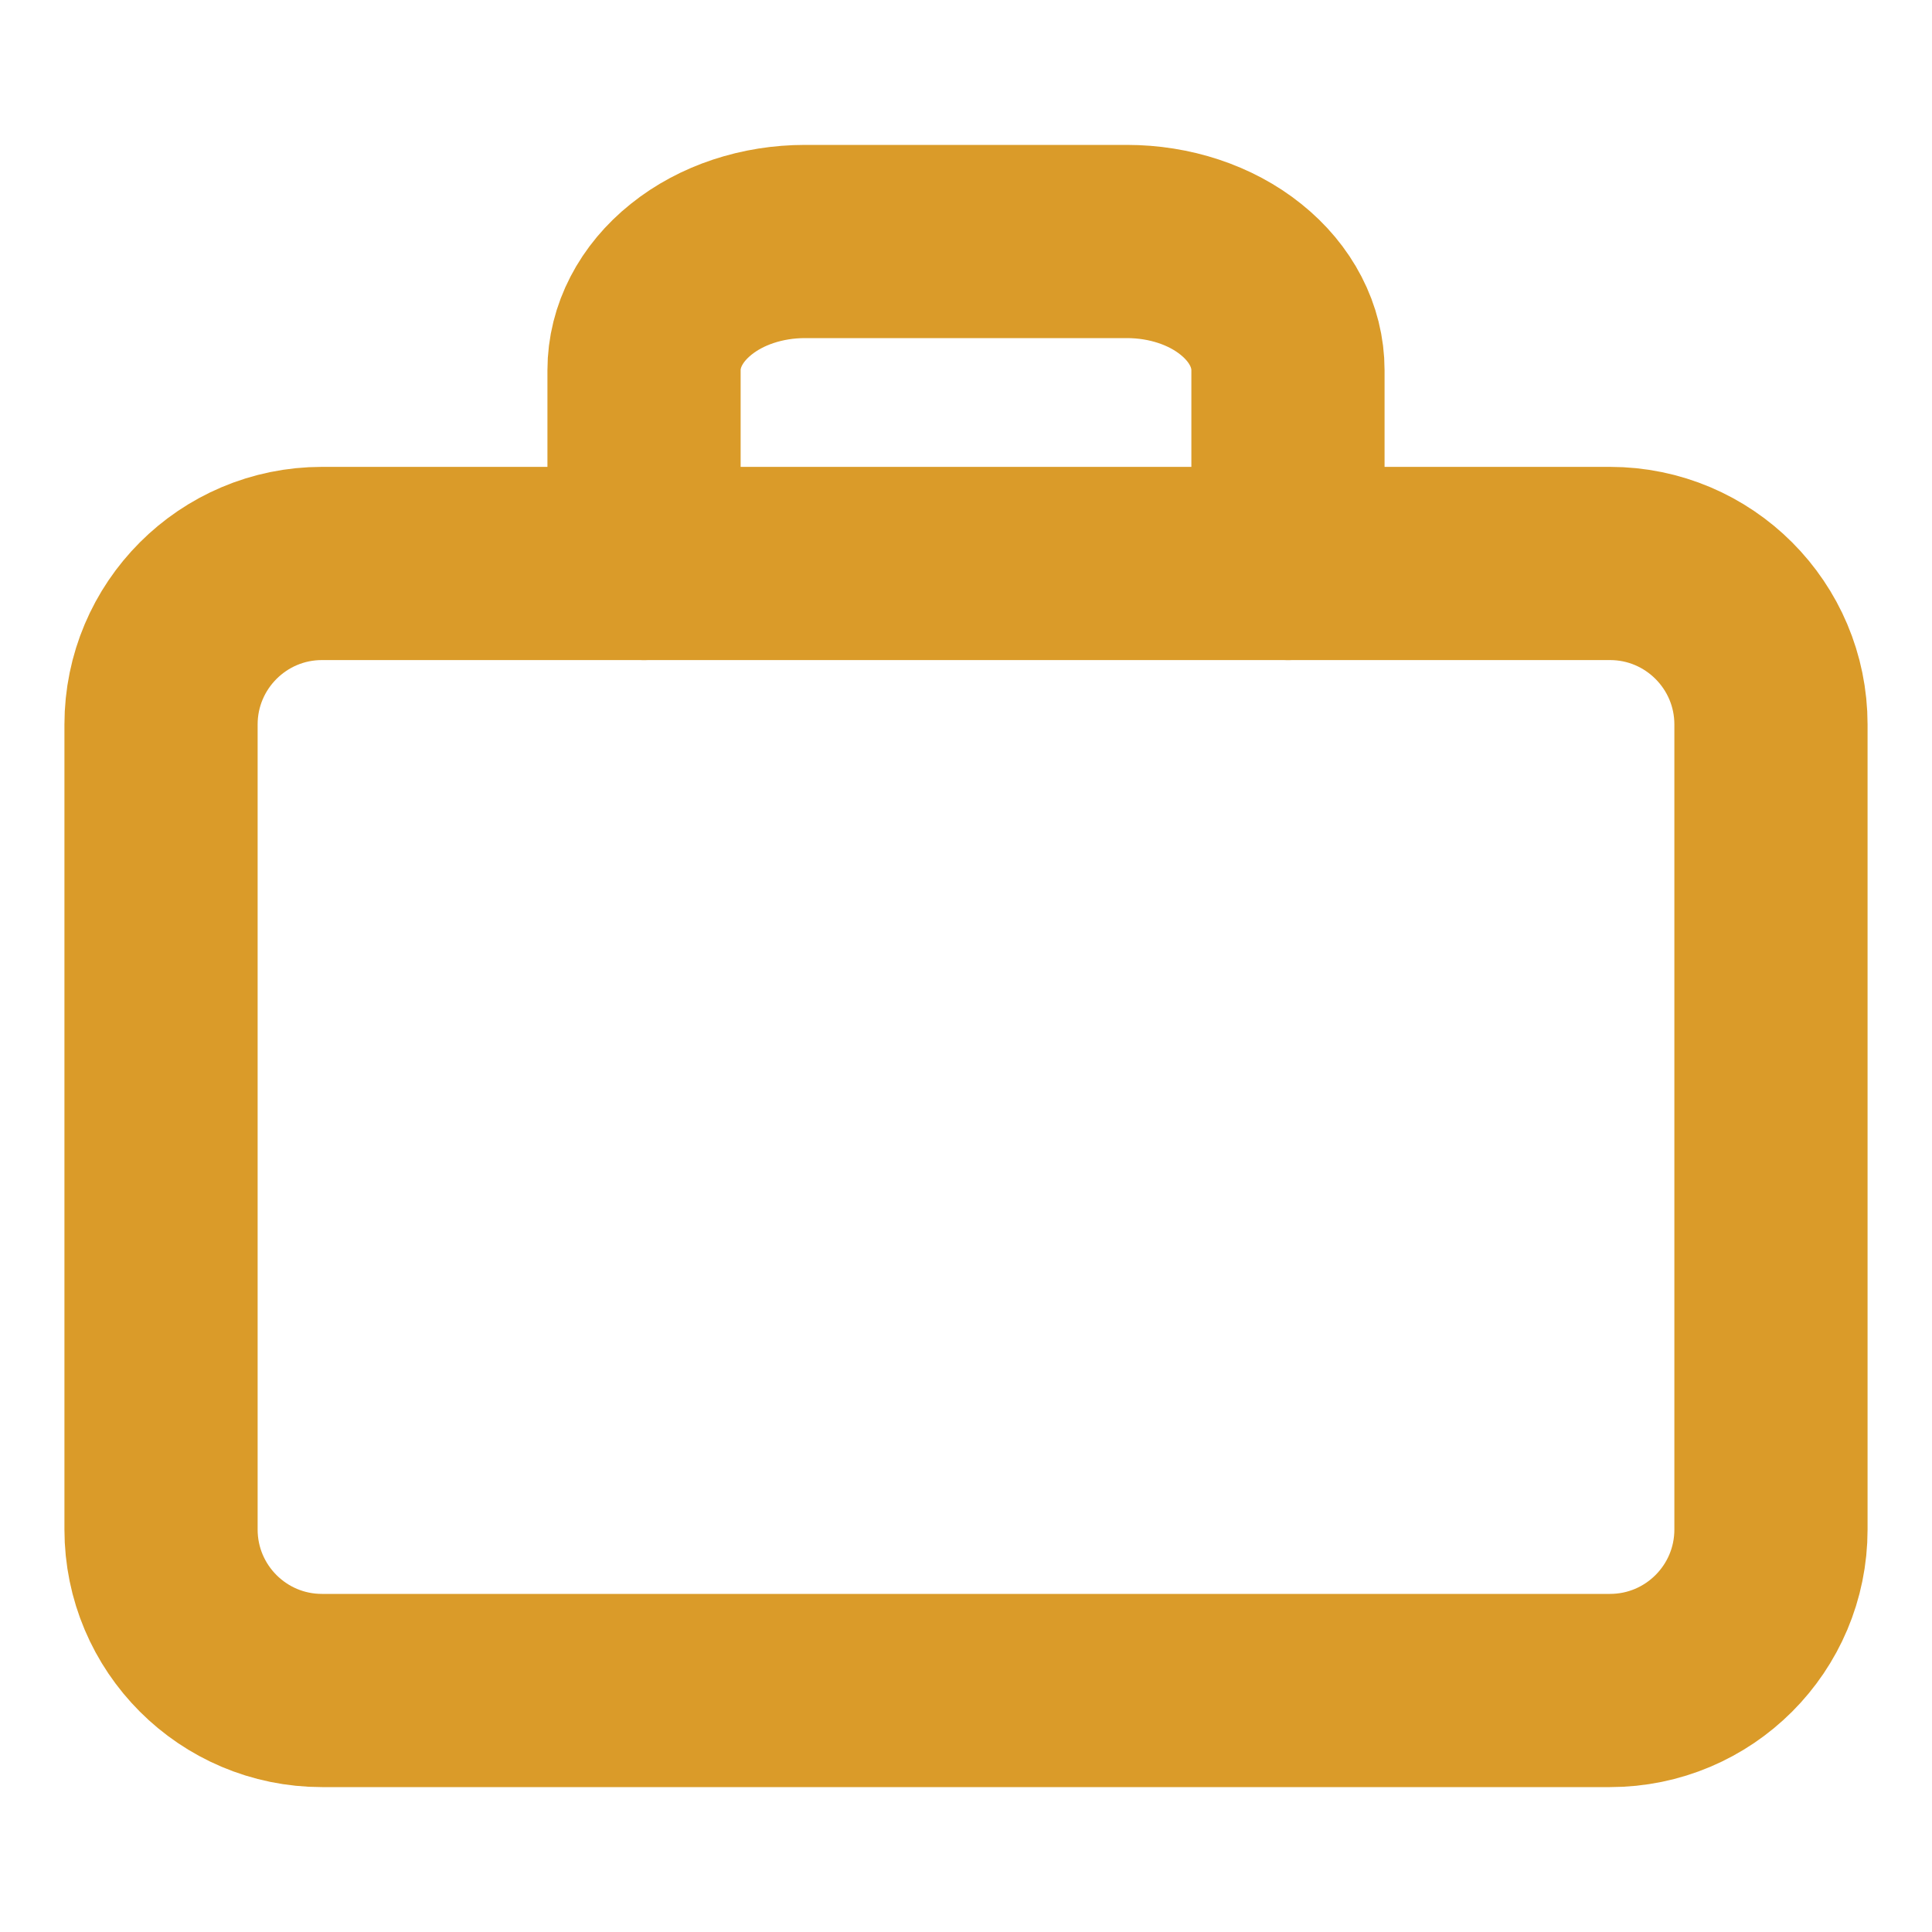 <svg width="20" height="20" viewBox="0 0 20 20" fill="none" xmlns="http://www.w3.org/2000/svg">
<g id="briefcase">
<path id="Vector" d="M16.666 5.833H3.333C2.413 5.833 1.667 6.58 1.667 7.5V15.833C1.667 16.754 2.413 17.5 3.333 17.5H16.666C17.587 17.5 18.333 16.754 18.333 15.833V7.5C18.333 6.58 17.587 5.833 16.666 5.833Z" stroke="#DA9B29" stroke-width="2" stroke-linecap="round" stroke-linejoin="round"/>
<path id="Vector_2" d="M13.333 5.833V3.833C13.333 3.48 13.158 3.141 12.845 2.891C12.533 2.64 12.108 2.5 11.666 2.5H8.333C7.891 2.5 7.467 2.64 7.155 2.891C6.842 3.141 6.667 3.48 6.667 3.833V5.833" stroke="#DA9B29" stroke-width="2" stroke-linecap="round" stroke-linejoin="round"/>
</g>
</svg>
